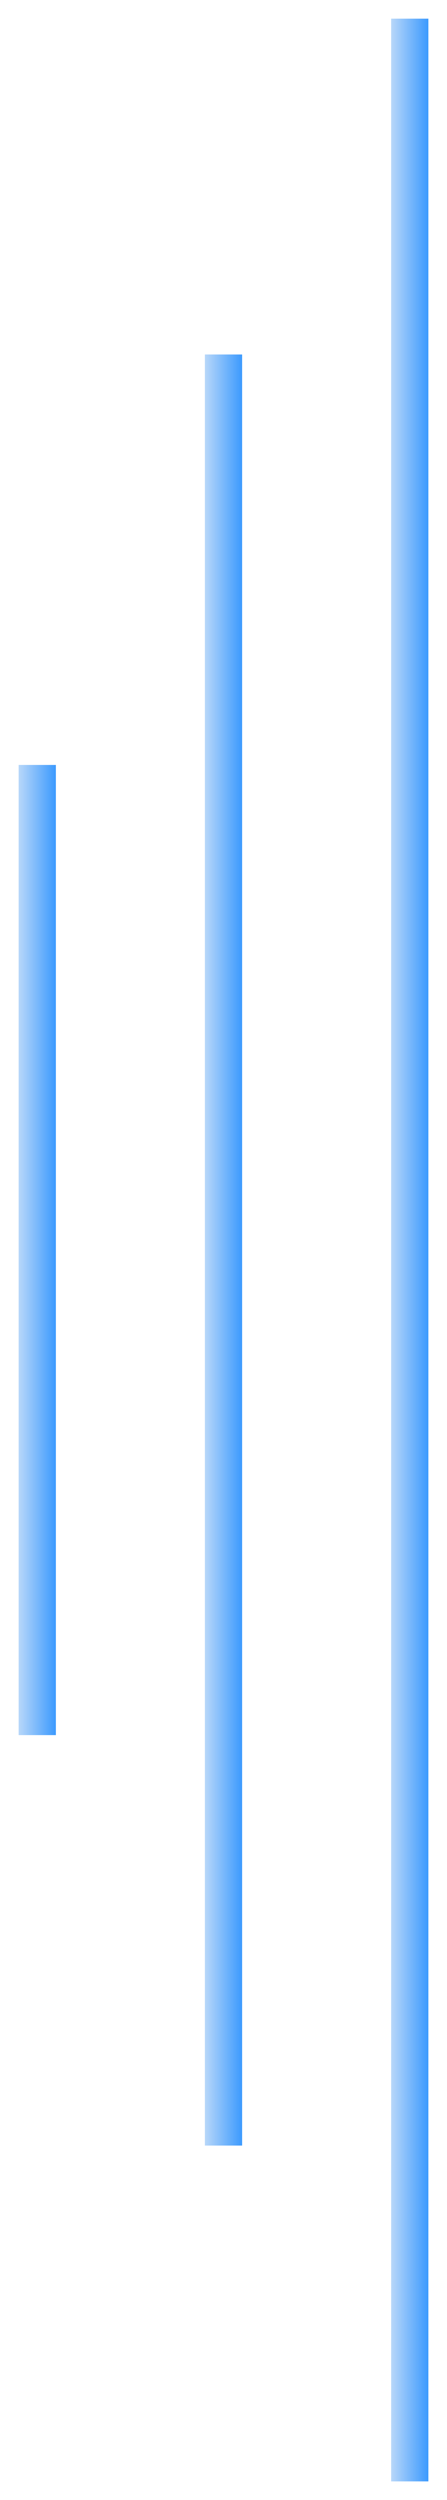 <svg width="12" height="67" viewBox="0 0 12 67" fill="none" xmlns="http://www.w3.org/2000/svg">
<rect width="1" height="26" transform="matrix(-1 0 0 1 1.5 20.5)" fill="url(#paint0_linear_7_347)"/>
<rect width="1" height="48" transform="matrix(-1 0 0 1 6.5 9.5)" fill="url(#paint1_linear_7_347)"/>
<rect width="1" height="66" transform="matrix(-1 0 0 1 11.5 0.5)" fill="url(#paint2_linear_7_347)"/>
<defs>
<linearGradient id="paint0_linear_7_347" x1="0.002" y1="12.857" x2="1.002" y2="12.857" gradientUnits="userSpaceOnUse">
<stop stop-color="#3C9AFE"/>
<stop offset="1" stop-color="#B8D7F9"/>
</linearGradient>
<linearGradient id="paint1_linear_7_347" x1="0.002" y1="23.737" x2="1.002" y2="23.737" gradientUnits="userSpaceOnUse">
<stop stop-color="#3C9AFE"/>
<stop offset="1" stop-color="#B8D7F9"/>
</linearGradient>
<linearGradient id="paint2_linear_7_347" x1="0.002" y1="32.638" x2="1.002" y2="32.638" gradientUnits="userSpaceOnUse">
<stop stop-color="#3C9AFE"/>
<stop offset="1" stop-color="#B8D7F9"/>
</linearGradient>
</defs>
</svg>
